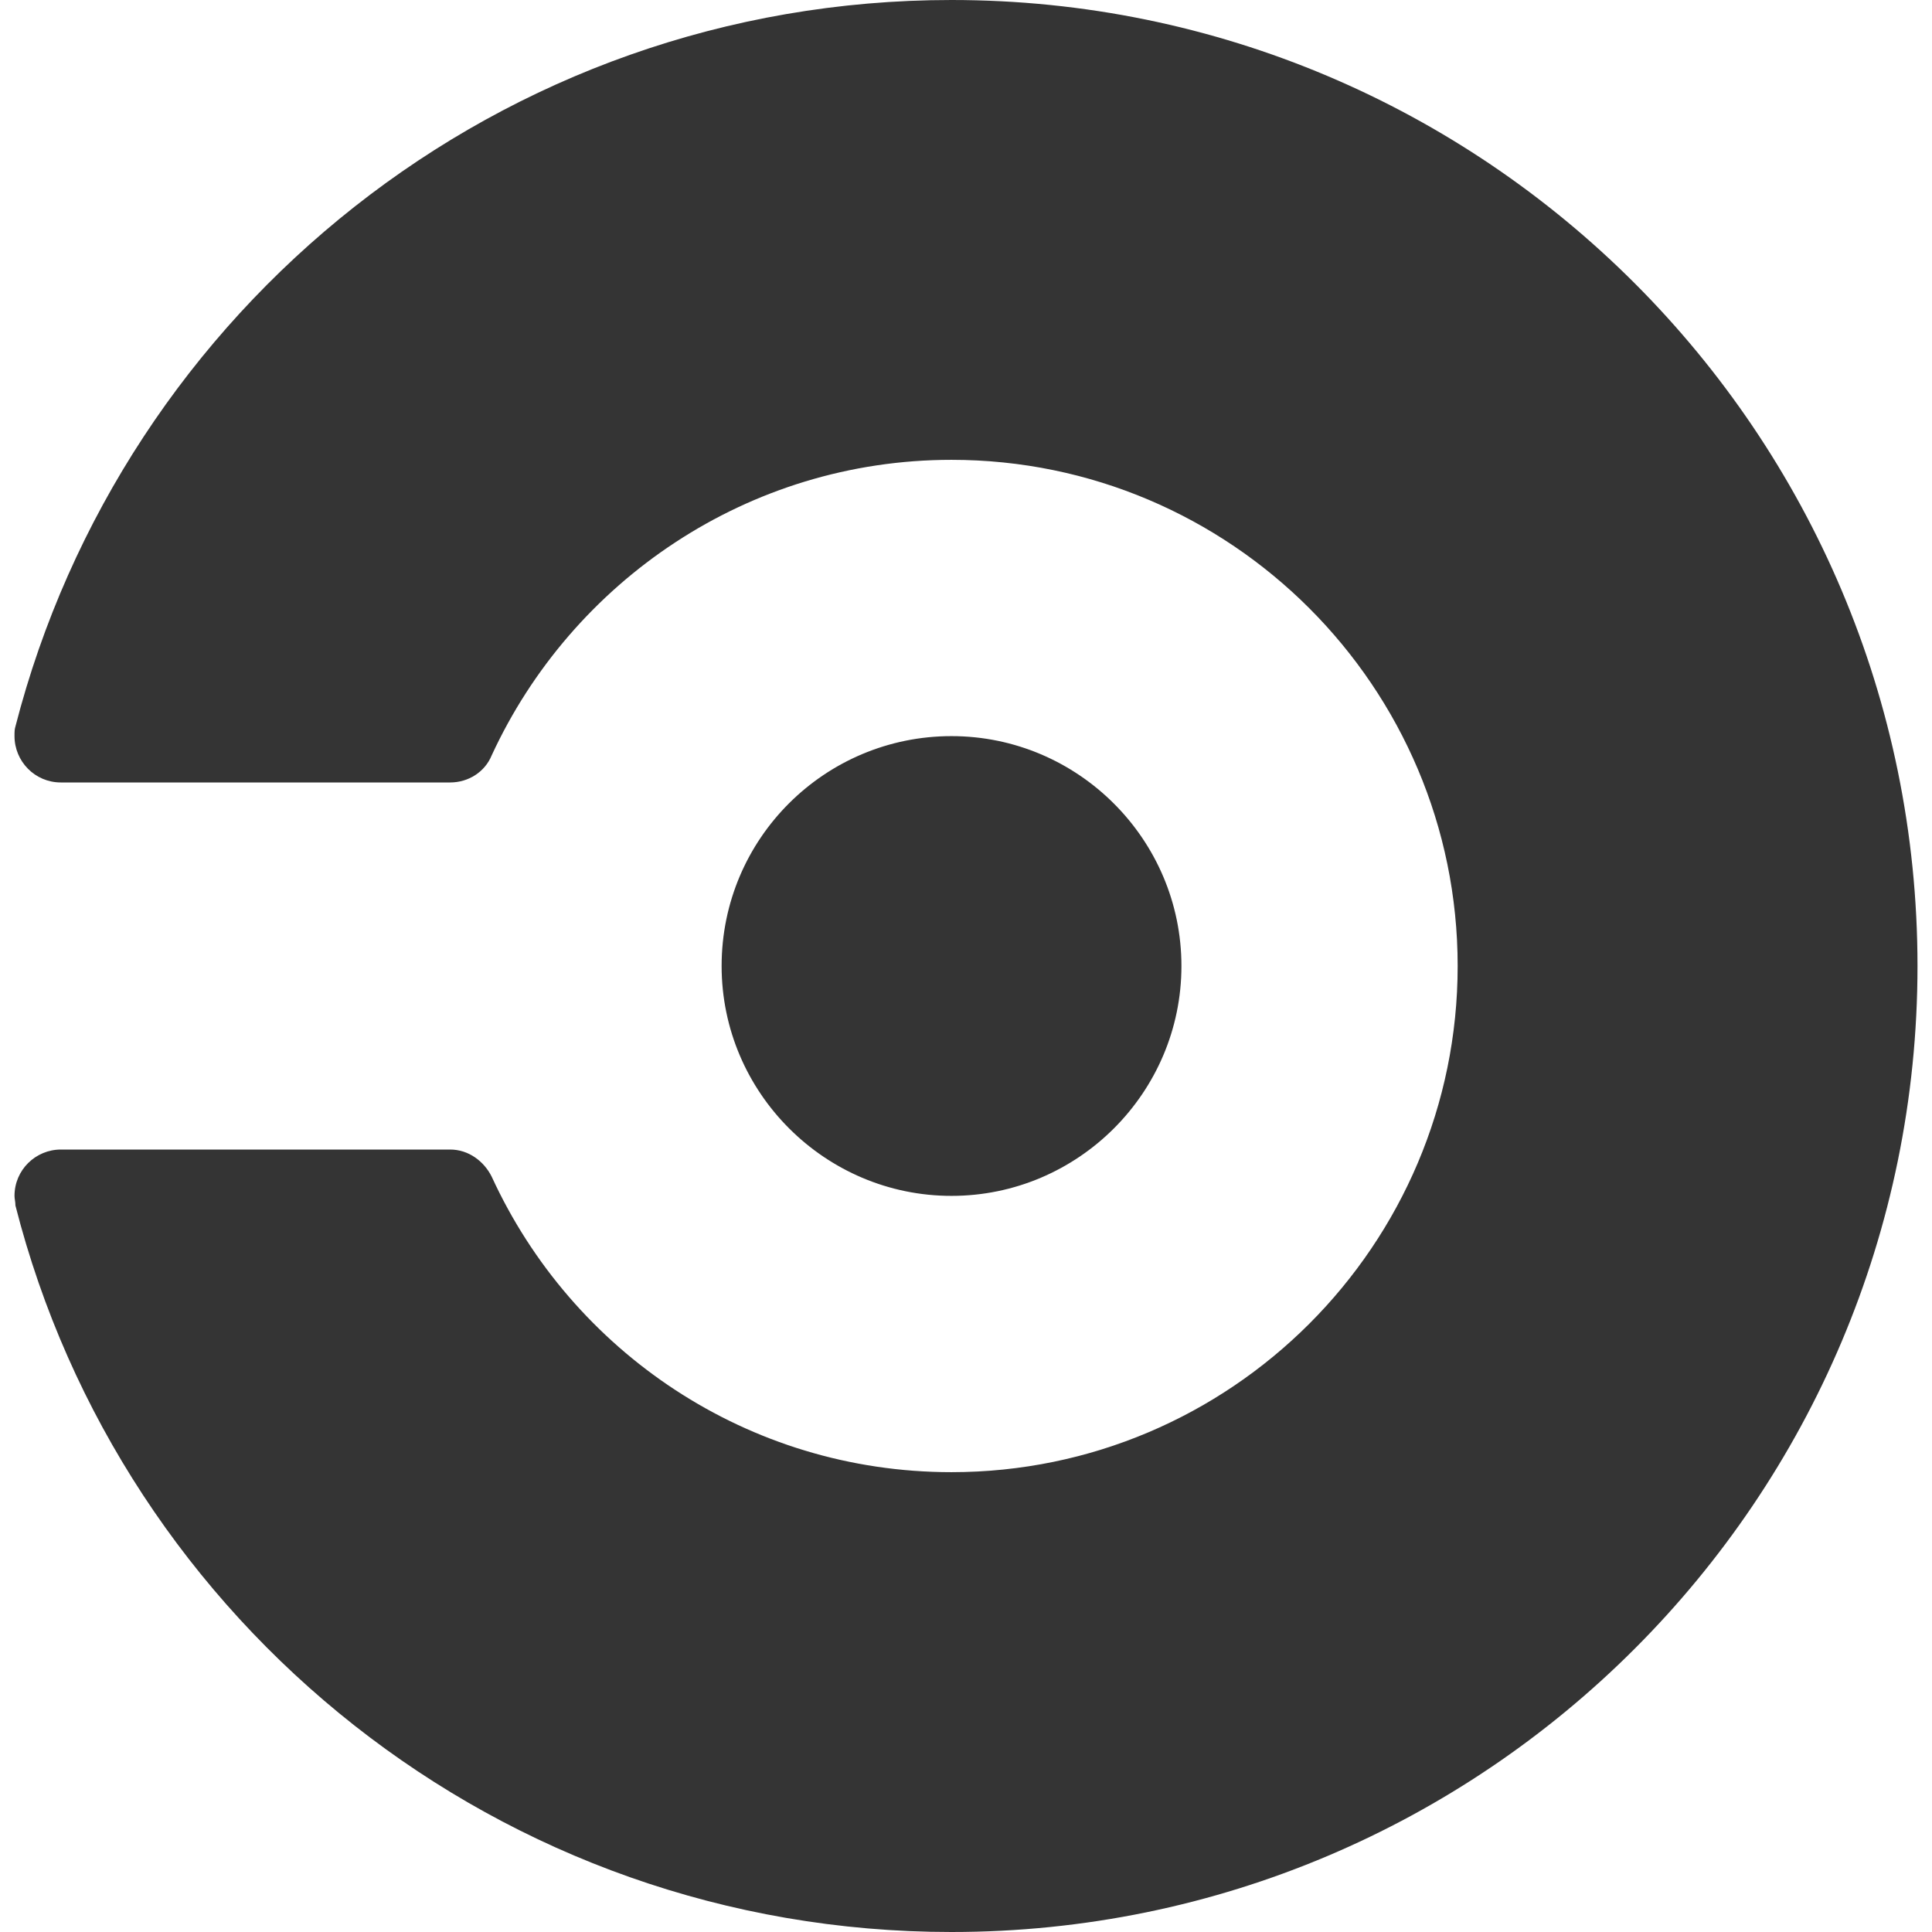 <svg xmlns="http://www.w3.org/2000/svg" viewBox="0 0 128 128">
<path fill="#343434" d="M 47.809 64 C 47.809 55.551 54.656 48.77 63.039 48.77 C 71.426 48.77 78.273 55.617 78.273 64 C 78.273 72.383 71.426 79.23 63.039 79.23 C 54.656 79.23 47.809 72.383 47.809 64 Z M 63.039 0 C 33.152 0 8.129 20.48 1.023 48.129 C 0.961 48.32 0.961 48.512 0.961 48.77 C 0.961 50.434 2.305 51.84 4.031 51.84 L 29.824 51.84 C 31.039 51.84 32.129 51.137 32.574 50.047 C 37.887 38.527 49.535 30.465 63.039 30.465 C 81.535 30.465 96.574 45.504 96.574 64 C 96.574 82.496 81.535 97.535 63.039 97.535 C 49.535 97.535 37.887 89.535 32.574 77.953 C 32.062 76.93 31.039 76.16 29.824 76.16 L 4.031 76.16 C 2.367 76.16 0.961 77.504 0.961 79.23 C 0.961 79.426 1.023 79.617 1.023 79.871 C 8.062 107.52 33.152 128 63.039 128 C 98.367 128 127.039 99.328 127.039 64 C 127.039 28.672 98.367 0 63.039 0 Z M 63.039 0 "/>
</svg>
